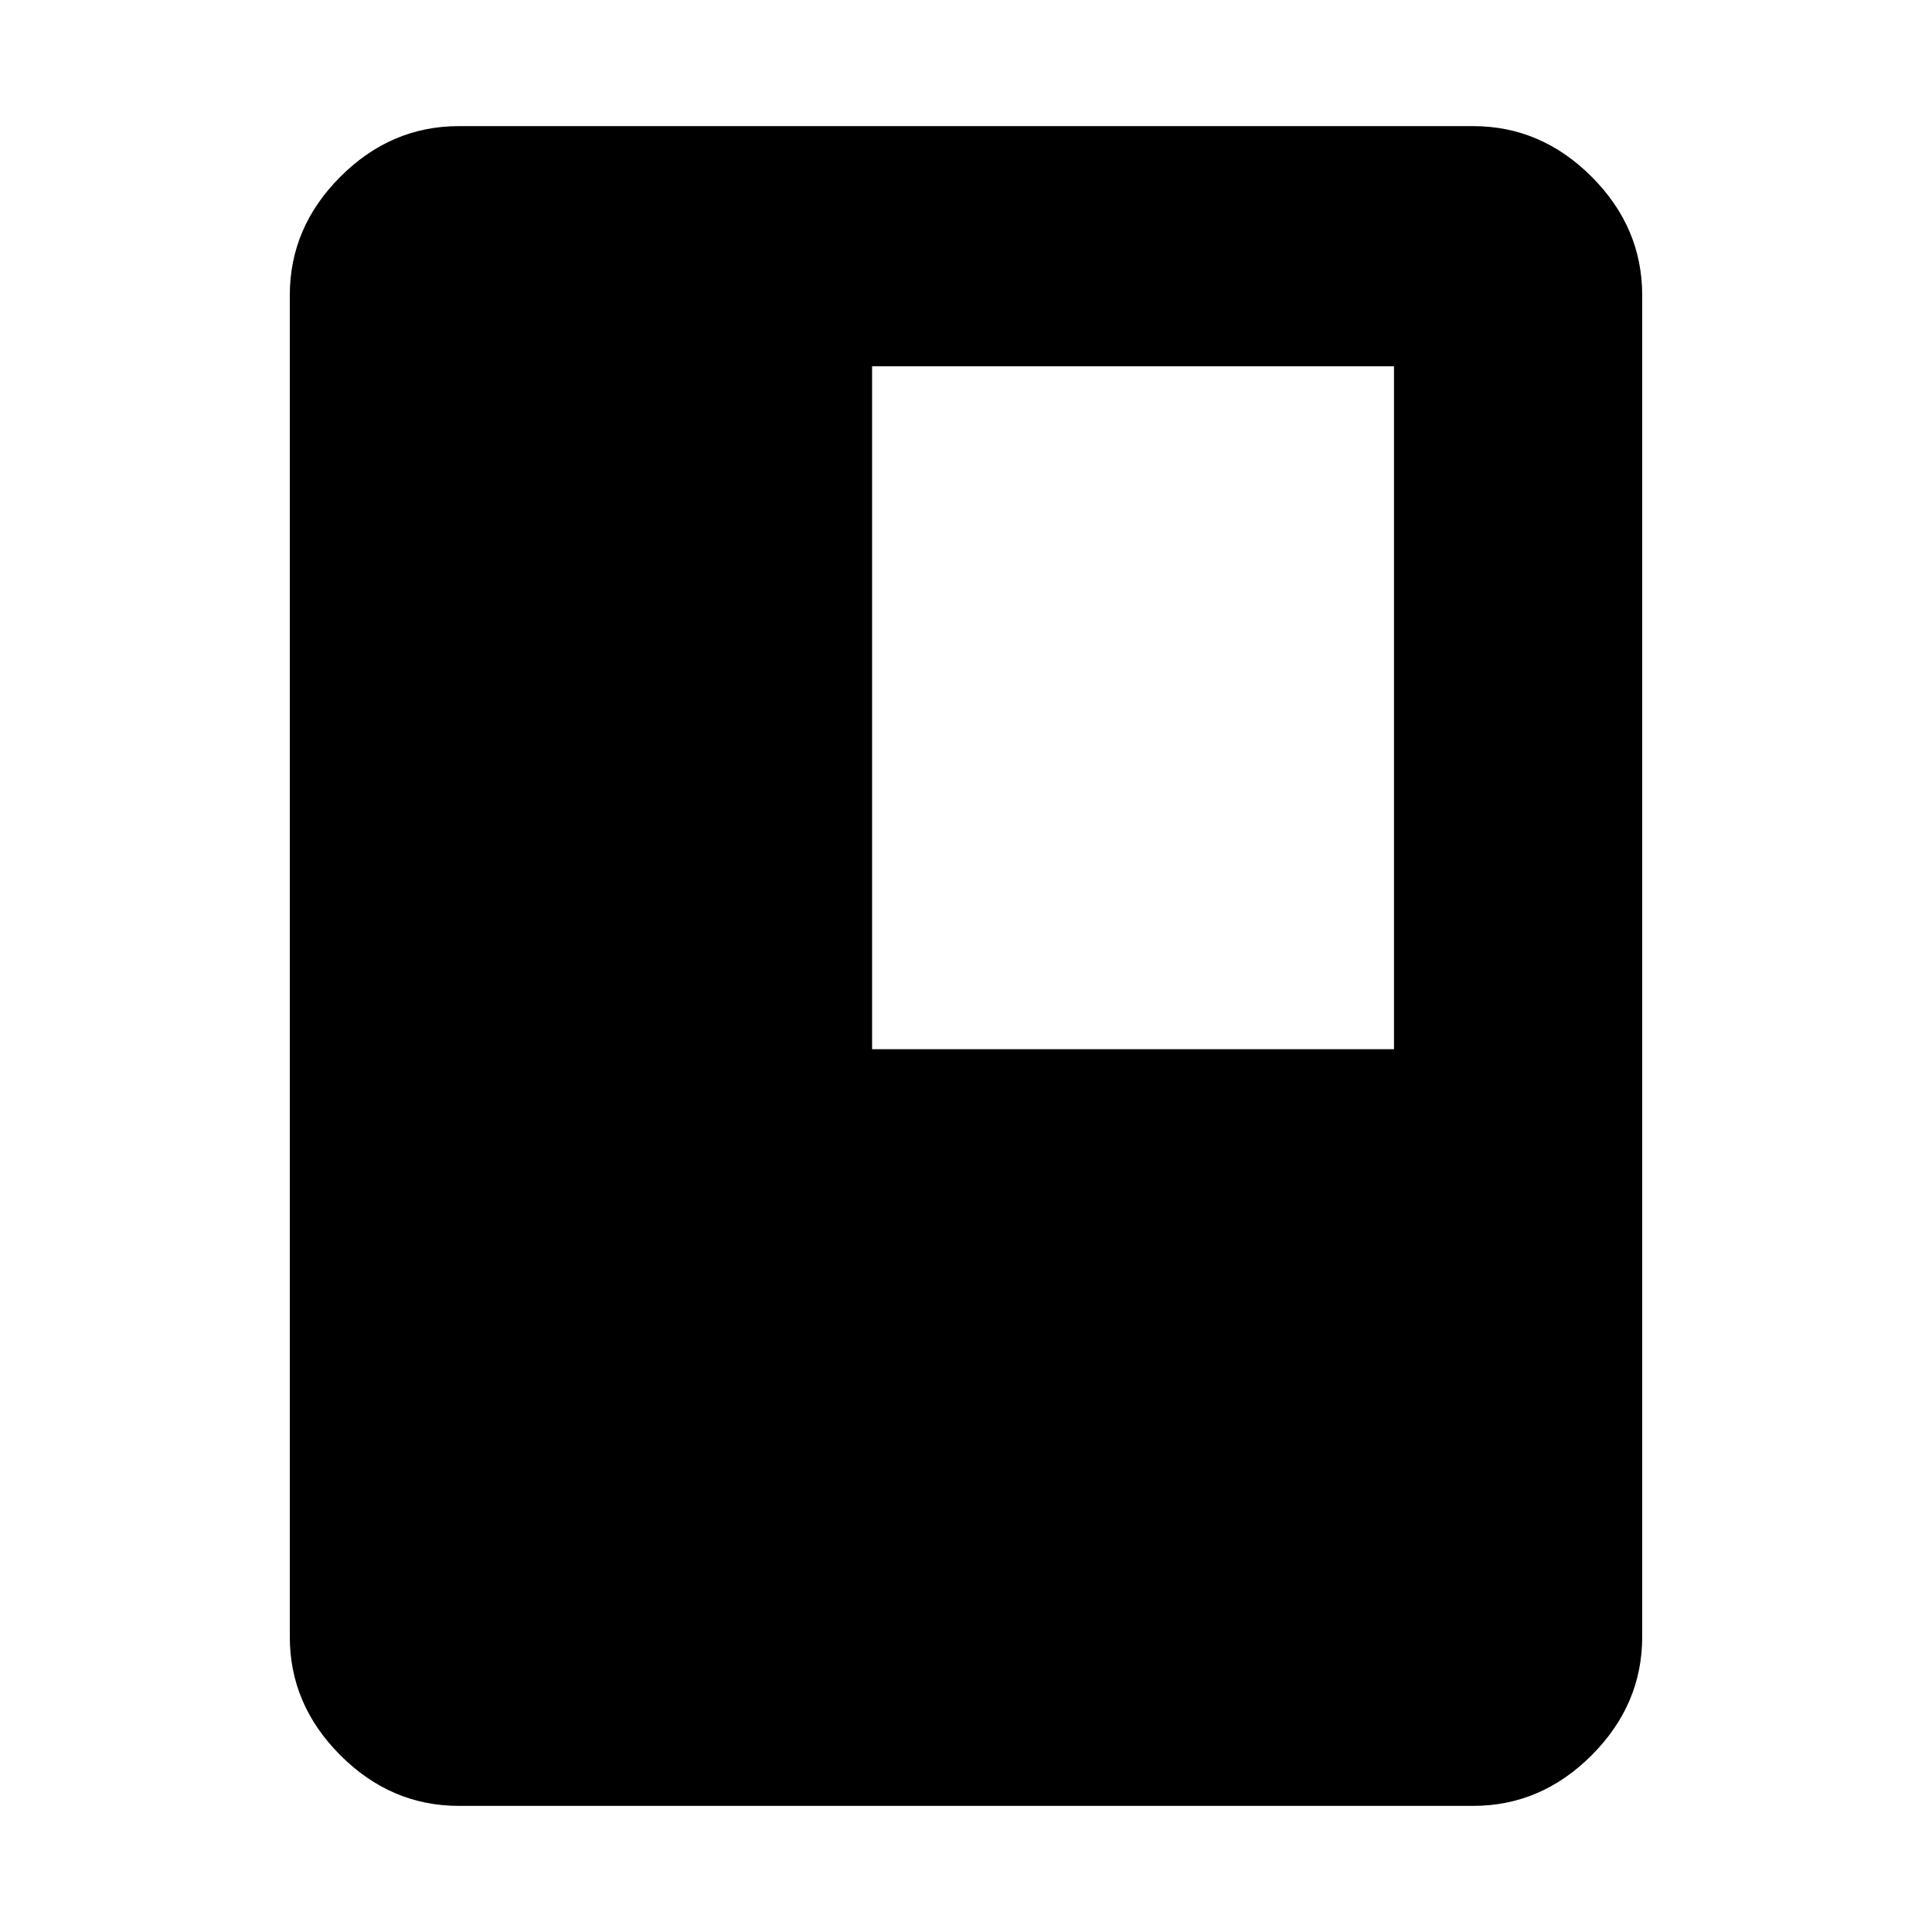 <svg xmlns="http://www.w3.org/2000/svg" height="40" viewBox="0 -960 960 960" width="40"><path d="M228-62.667q-33.725 0-58.862-25.137Q144-112.942 144-146.666v-666.668q0-33.724 25.138-58.862 25.137-25.137 58.862-25.137h504q33.725 0 58.862 25.137Q816-847.058 816-813.334v666.668q0 33.724-25.138 58.862Q765.725-62.667 732-62.667H228Zm205.333-376h259.334V-778H433.333v339.333Z"/></svg>